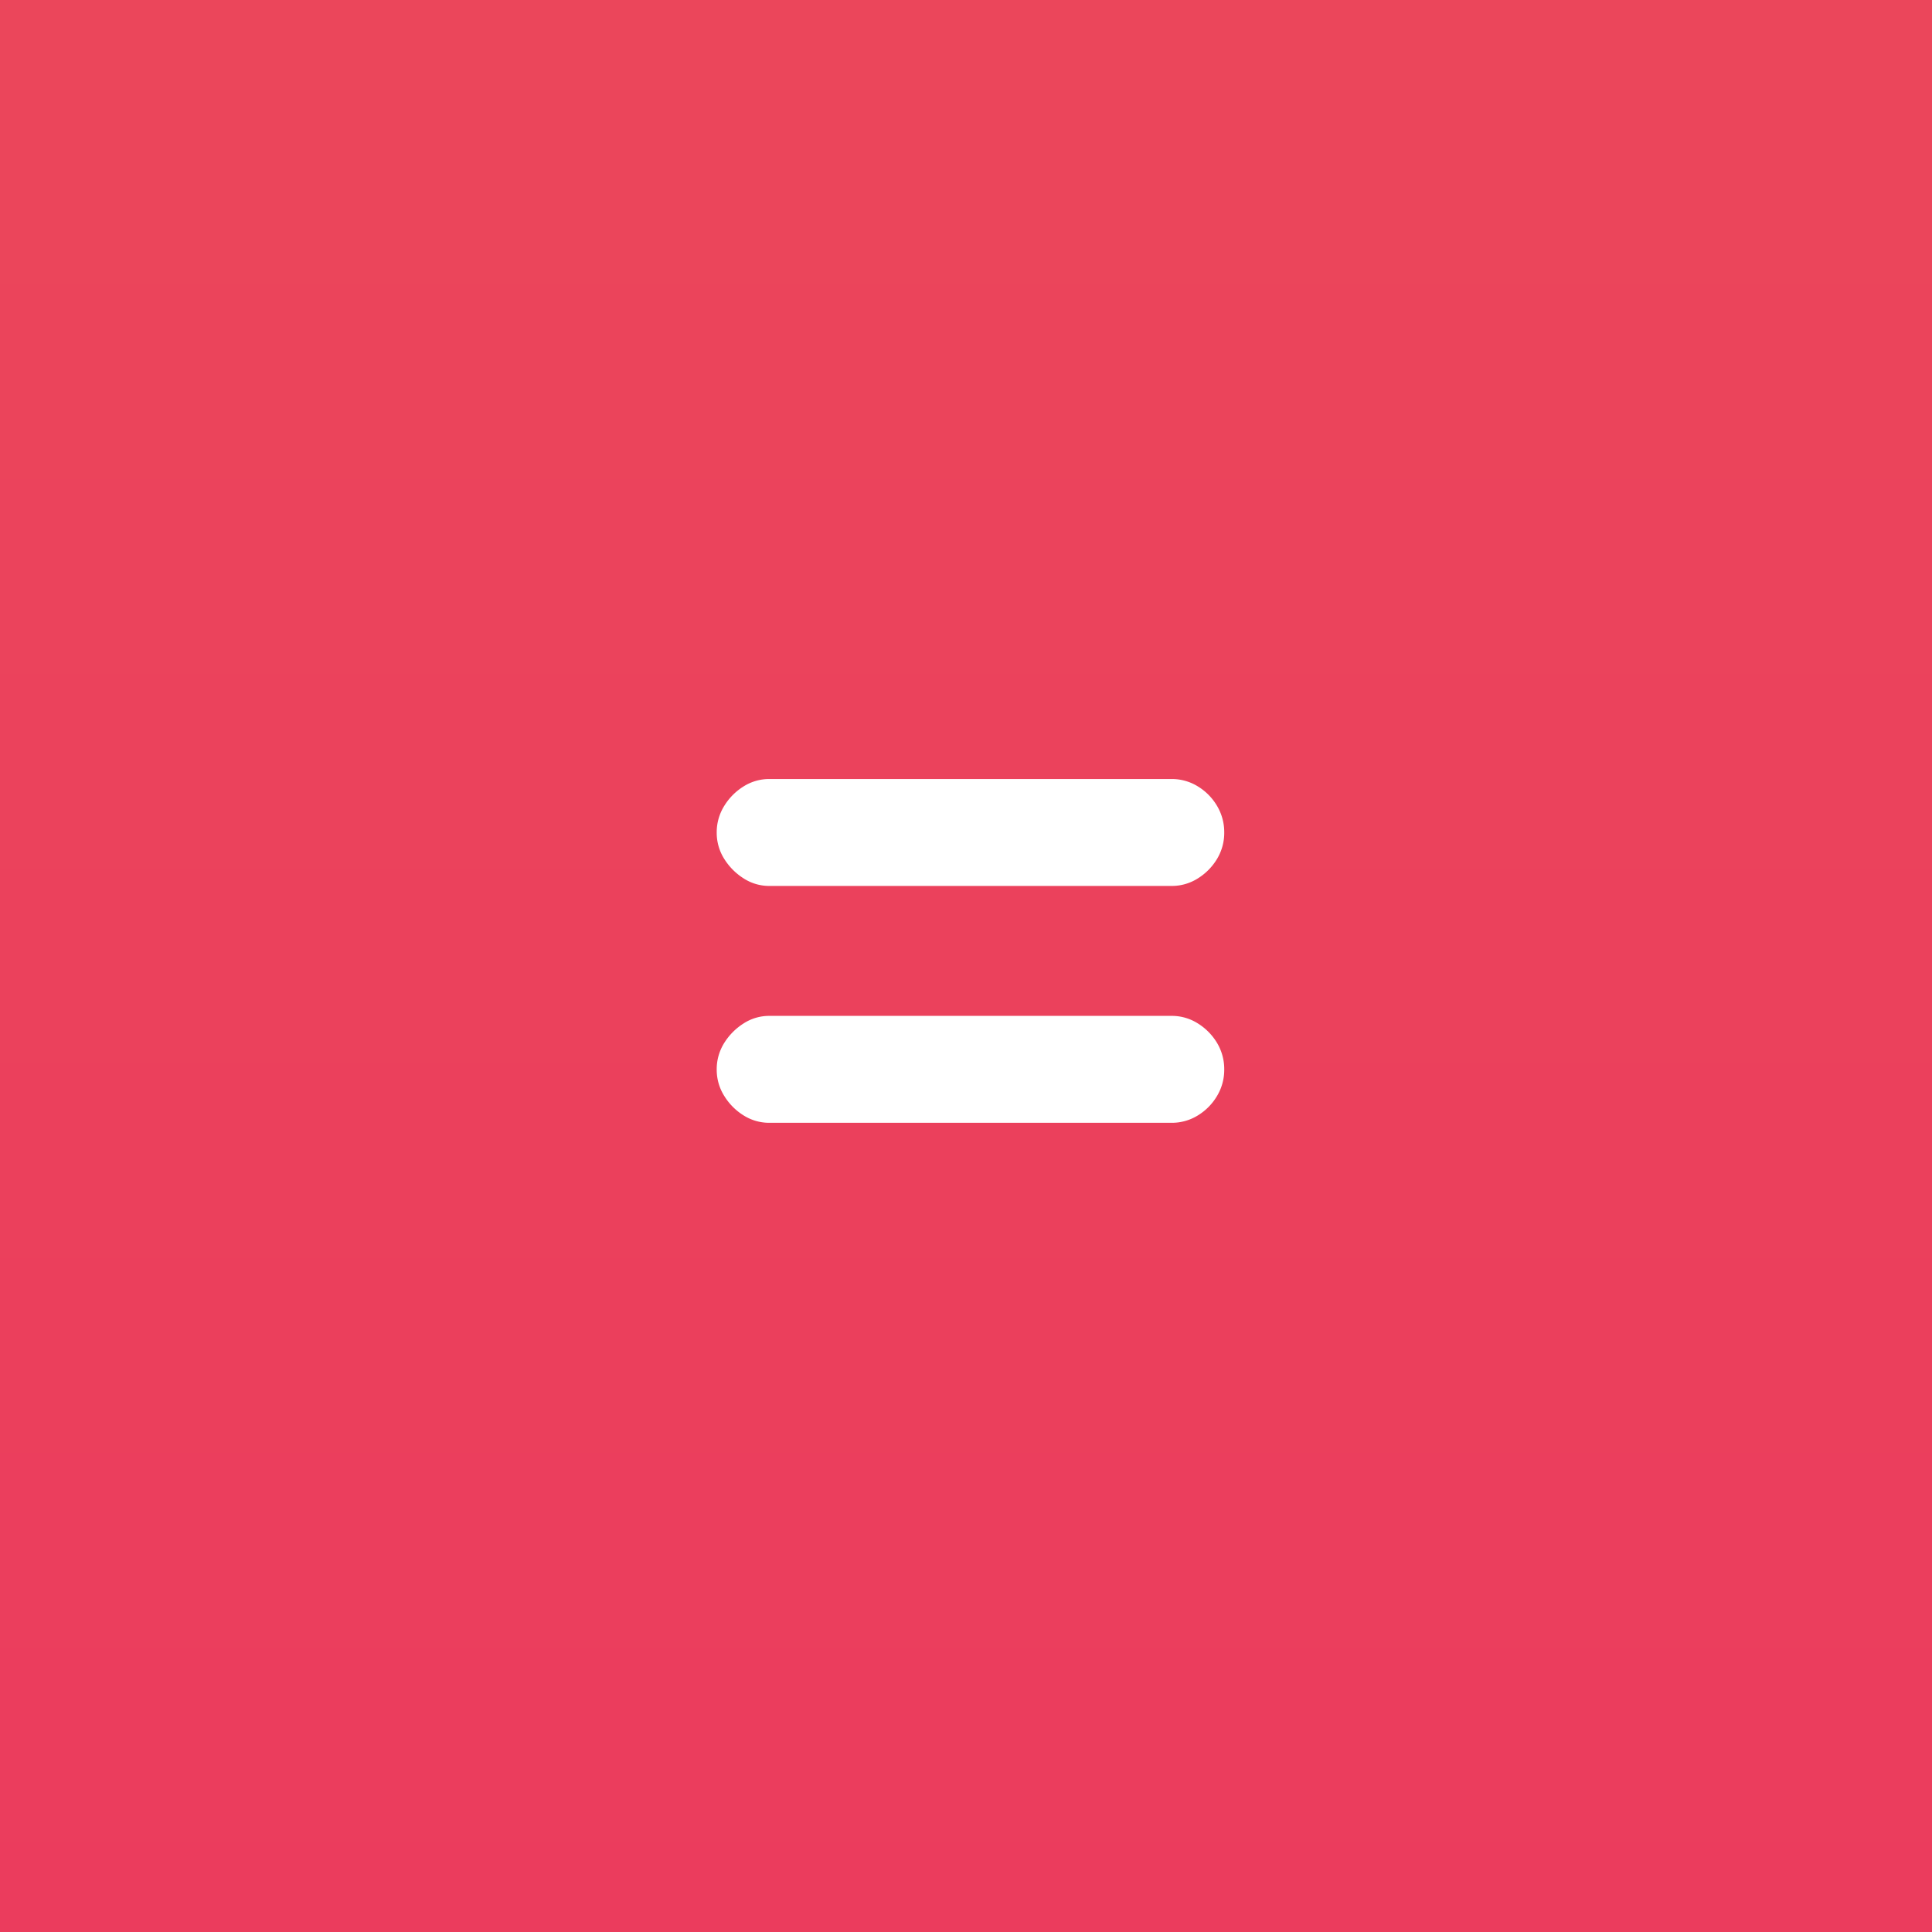 <svg xmlns="http://www.w3.org/2000/svg" xmlns:xlink="http://www.w3.org/1999/xlink" width="500" height="500.003" viewBox="0 0 500 500.003">
  <defs>
    <linearGradient id="linear-gradient" x1="0.5" x2="0.5" y2="1" gradientUnits="objectBoundingBox">
      <stop offset="0" stop-color="#eb465b"/>
      <stop offset="1" stop-color="#eb3c5d"/>
    </linearGradient>
  </defs>
  <path id="Subtraction_124" data-name="Subtraction 124" d="M-8112-10929h-500v-500h500v500Zm-300.942-237.092a12.184,12.184,0,0,0-6.568,1.925,15.992,15.992,0,0,0-5.034,5.036,12.786,12.786,0,0,0-1.971,6.962,12.7,12.7,0,0,0,1.971,6.829,15.432,15.432,0,0,0,5.034,5.037,12.4,12.4,0,0,0,6.568,1.882h104.2a12.772,12.772,0,0,0,6.7-1.882,14.56,14.56,0,0,0,4.992-5.037,13.139,13.139,0,0,0,1.882-6.829,13.228,13.228,0,0,0-1.882-6.961,15.051,15.051,0,0,0-4.992-5.037,12.556,12.556,0,0,0-6.7-1.925Zm0-61.3a12.372,12.372,0,0,0-6.568,1.885,15.386,15.386,0,0,0-5.034,5.034,12.863,12.863,0,0,0-1.971,6.918,12.633,12.633,0,0,0,1.971,6.873,15.992,15.992,0,0,0,5.034,5.036,12.165,12.165,0,0,0,6.568,1.925h104.2a12.537,12.537,0,0,0,6.7-1.925,15.048,15.048,0,0,0,4.992-5.036,13.072,13.072,0,0,0,1.882-6.873,13.313,13.313,0,0,0-1.882-6.918,14.519,14.519,0,0,0-4.992-5.034,12.752,12.752,0,0,0-6.7-1.885Z" transform="translate(8612 11429.001)" fill="url(#linear-gradient)"/>
</svg>
